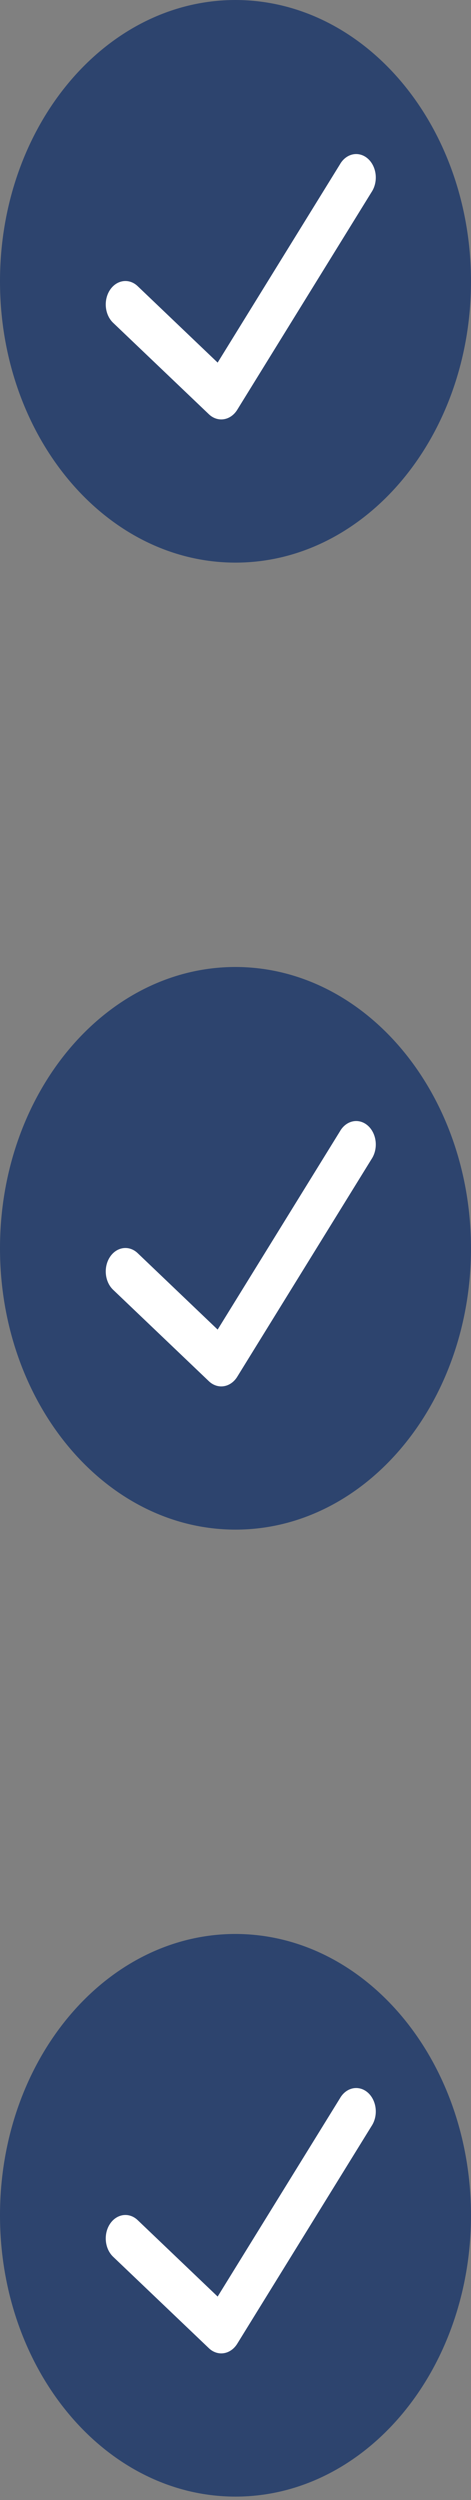 <svg width="20" height="106" viewBox="0 0 20 106" fill="none" xmlns="http://www.w3.org/2000/svg">
<rect x="0" y="0" width="20" height="106" fill="#808080" stroke="none"/>
<path d="M10 0C4.477 0 0 5.34 0 11.928C0 18.515 4.477 23.855 10 23.855C15.523 23.855 20 18.515 20 11.928C19.994 5.343 15.52 0.008 10 0Z" fill="#2D446E"/>
<path d="M15.773 8.151L10.068 17.384C9.932 17.599 9.729 17.74 9.505 17.775C9.281 17.81 9.055 17.737 8.877 17.571L4.803 13.686C4.444 13.343 4.386 12.717 4.673 12.289C4.961 11.86 5.486 11.79 5.845 12.133L9.242 15.375L14.431 6.975C14.601 6.67 14.898 6.502 15.203 6.536C15.509 6.571 15.773 6.803 15.892 7.141C16.011 7.478 15.965 7.866 15.773 8.151Z" fill="white"/>
<path d="M10 41C4.477 41 0 46.34 0 52.928C0 59.515 4.477 64.856 10 64.856C15.523 64.856 20 59.515 20 52.928C19.994 46.343 15.52 41.008 10 41Z" fill="#2D446E"/>
<path d="M15.773 49.151L10.068 58.384C9.932 58.599 9.729 58.74 9.505 58.775C9.281 58.81 9.055 58.737 8.877 58.571L4.803 54.686C4.444 54.343 4.386 53.717 4.673 53.289C4.961 52.86 5.486 52.79 5.845 53.133L9.242 56.375L14.431 47.975C14.601 47.67 14.898 47.502 15.203 47.536C15.509 47.571 15.773 47.803 15.892 48.141C16.011 48.478 15.965 48.866 15.773 49.151Z" fill="white"/>
<path d="M10 82C4.477 82 0 87.34 0 93.928C0 100.515 4.477 105.856 10 105.856C15.523 105.856 20 100.515 20 93.928C19.994 87.343 15.52 82.008 10 82Z" fill="#2D446E"/>
<path d="M15.773 90.151L10.068 99.384C9.932 99.599 9.729 99.74 9.505 99.775C9.281 99.81 9.055 99.737 8.877 99.571L4.803 95.686C4.444 95.343 4.386 94.717 4.673 94.289C4.961 93.86 5.486 93.79 5.845 94.133L9.242 97.375L14.431 88.975C14.601 88.67 14.898 88.502 15.203 88.537C15.509 88.571 15.773 88.803 15.892 89.141C16.011 89.478 15.965 89.866 15.773 90.151Z" fill="white"/>
</svg>
